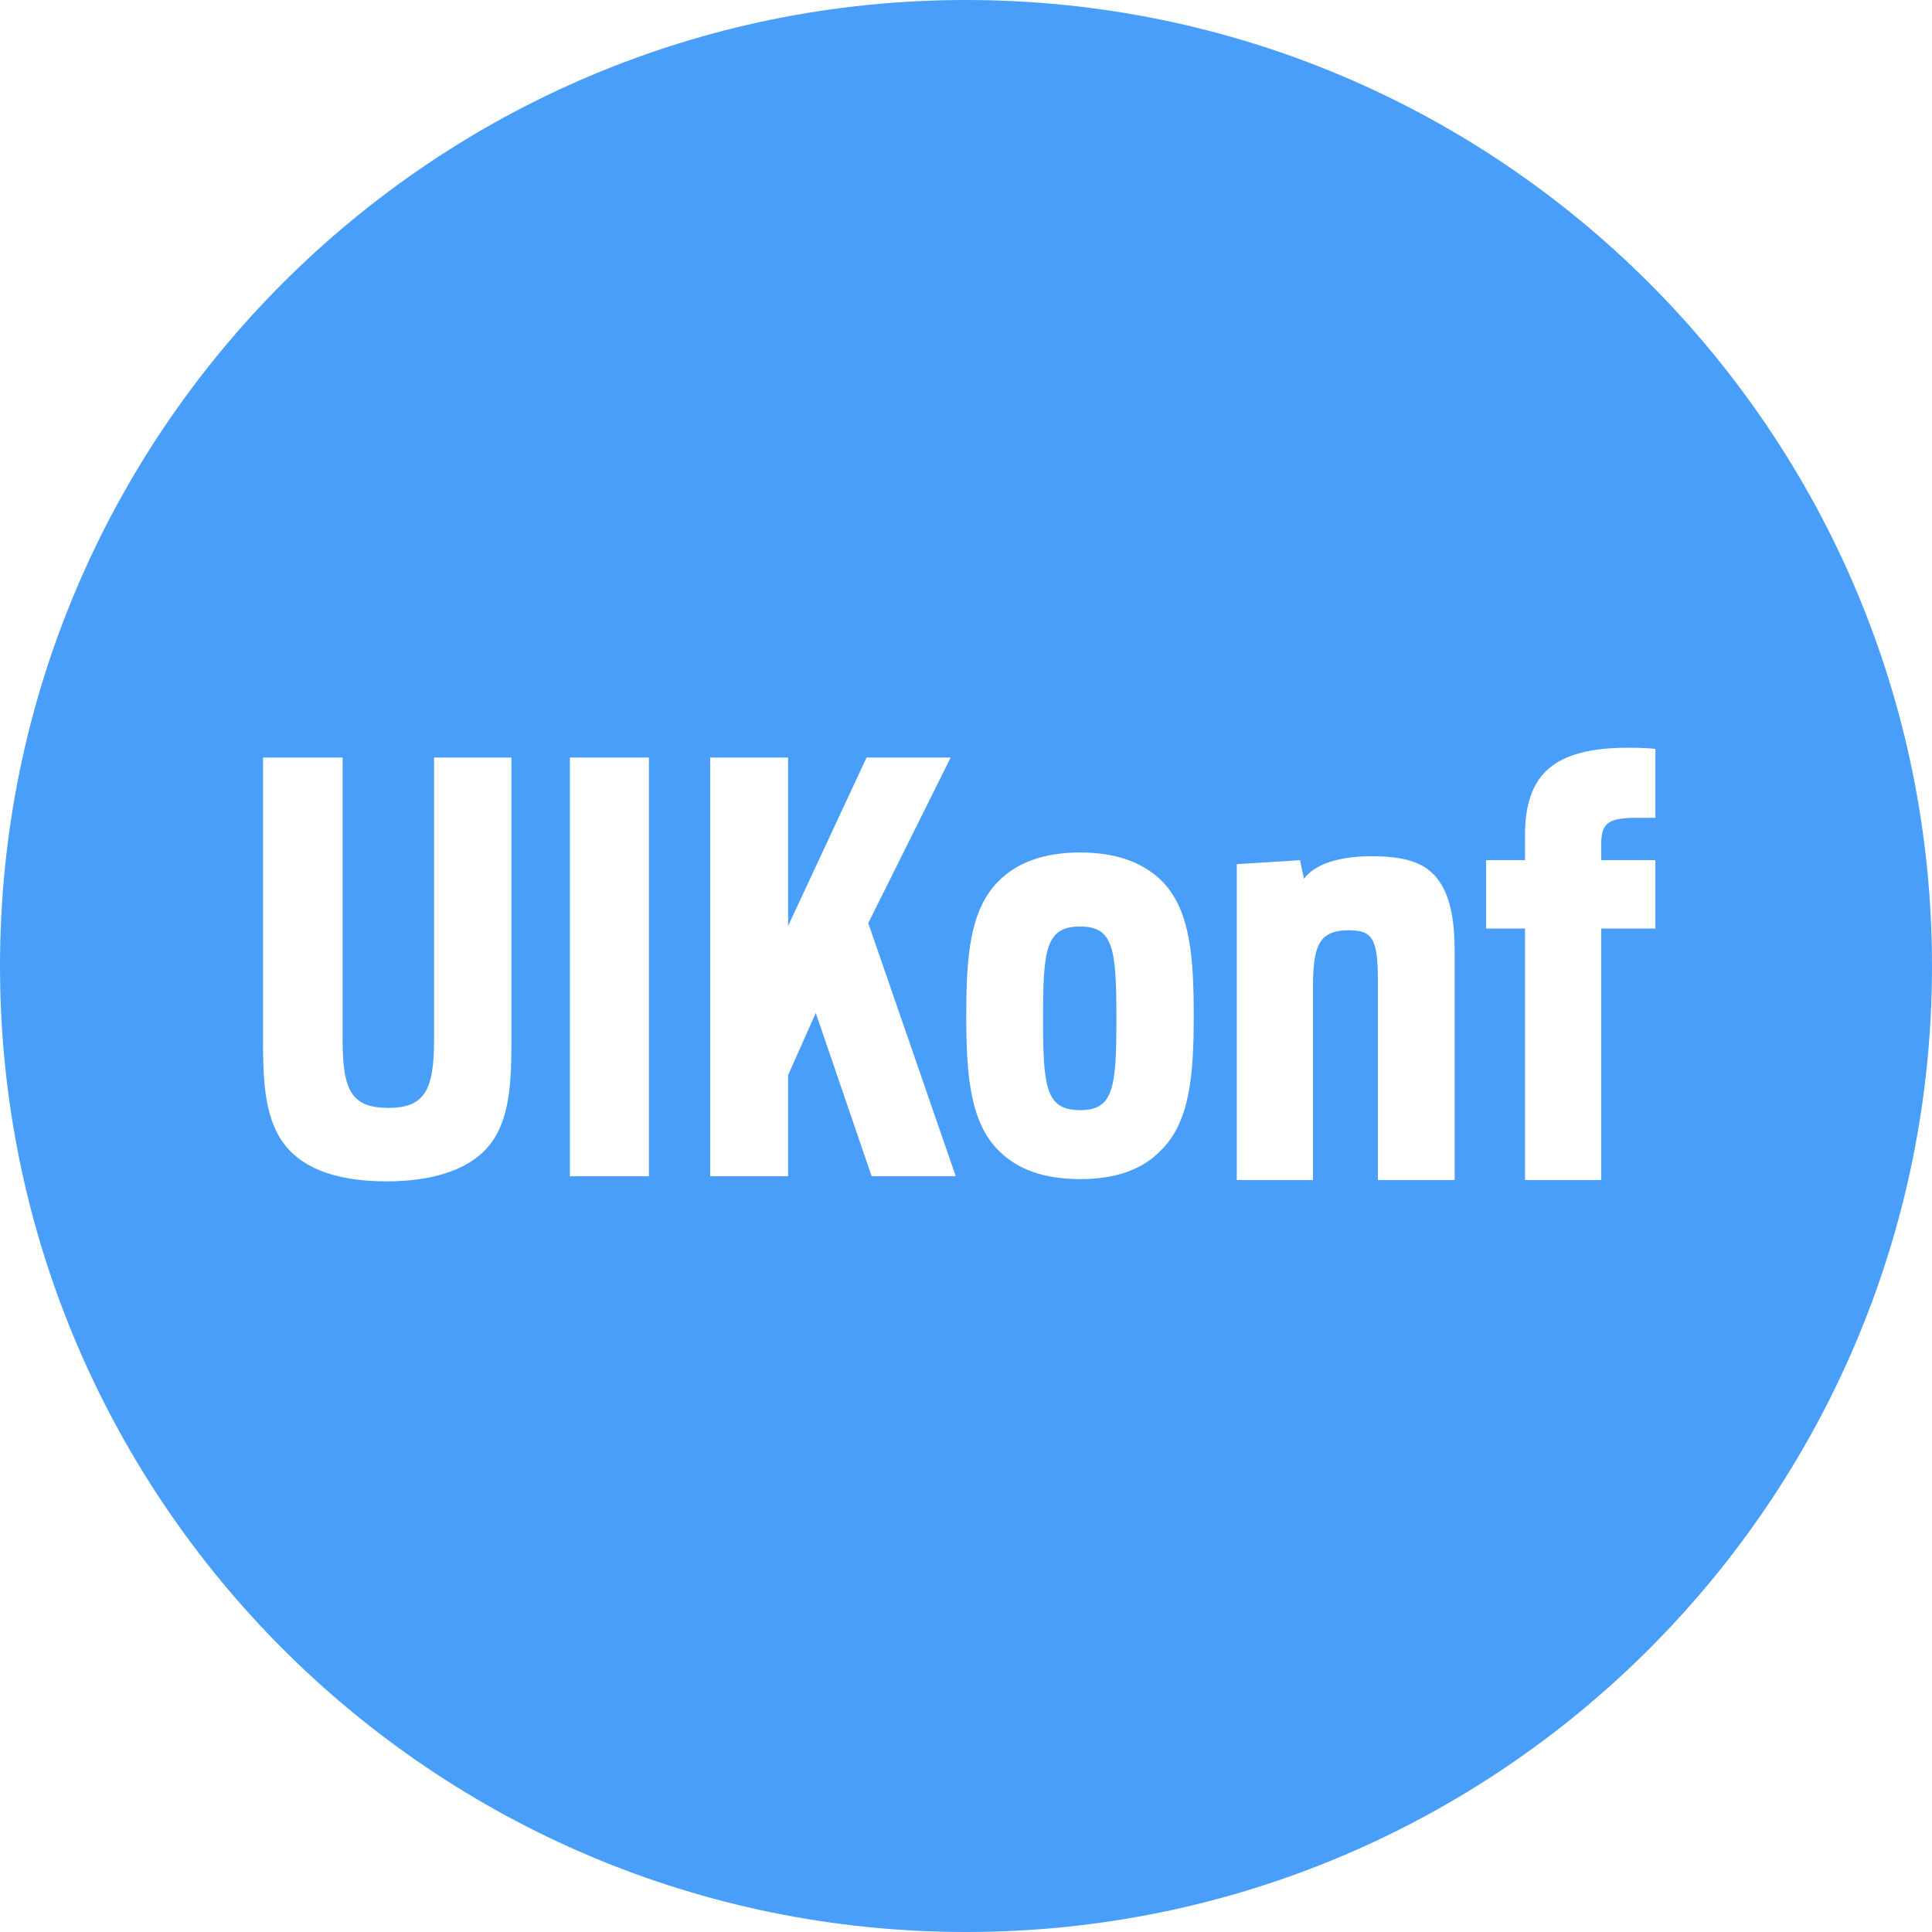 <?xml version="1.0" encoding="UTF-8"?>
<svg viewBox="0 0 460 460" version="1.1" xmlns="http://www.w3.org/2000/svg">
    <g fill="#499EF9" fill-rule="evenodd">
        <path d="M230,460 C357.025,460 460,357.025 460,230 C460,102.975 357.025,0 230,0 C102.975,0 0,102.975 0,230 C0,357.025 102.975,460 230,460 Z M121.761,248.581 L121.761,180.367 L103.349,180.367 L103.349,247.774 C103.349,259.748 100.93,263.784 92.463,263.784 C83.728,263.784 81.578,259.614 81.578,247.774 L81.578,180.367 L62.629,180.367 L62.629,248.581 C62.629,259.614 63.435,268.897 69.751,274.683 C74.186,278.853 81.578,281.275 92.06,281.275 C102.946,281.275 110.472,278.584 114.907,274.413 C121.089,268.628 121.761,259.344 121.761,248.581 Z M154.502,180.367 L135.687,180.367 L135.687,280.064 L154.502,280.064 L154.502,180.367 Z M187.646,255.981 L194.231,241.181 L207.536,280.064 L227.56,280.064 L206.729,219.789 L226.35,180.367 L206.326,180.367 L187.646,220.461 L187.646,180.367 L169.1,180.367 L169.1,280.064 L187.646,280.064 L187.646,255.981 Z M312.617,235.214 C312.617,225.527 313.827,221.491 321.084,221.491 C326.728,221.491 328.072,223.374 328.072,233.6 L328.072,280.959 L346.349,280.959 L346.349,226.873 C346.349,219.203 345.408,213.149 342.049,208.978 C339.361,205.749 335.329,203.865 326.594,203.865 C318.53,203.865 312.886,205.884 310.467,209.247 L309.526,204.807 L294.474,205.749 L294.474,280.959 L312.617,280.959 L312.617,235.214 Z M257.21,202.971 C247.803,202.971 241.621,205.796 237.589,209.967 C230.869,216.829 230.063,227.861 230.063,241.854 C230.063,256.25 231.004,267.552 238.126,274.279 C242.158,278.181 248.071,280.737 257.21,280.737 C266.348,280.737 272.396,278.046 276.293,274.01 C283.282,267.283 284.222,256.115 284.222,241.854 C284.222,227.996 283.416,216.963 276.965,210.101 C272.934,205.931 266.752,202.971 257.21,202.971 Z M257.21,264.323 C249.012,264.323 248.34,258.941 248.34,242.526 C248.34,225.978 249.012,220.596 257.21,220.596 C265.139,220.596 265.811,225.978 265.811,242.526 C265.811,258.941 265.139,264.323 257.21,264.323 Z M363.098,280.959 L381.24,280.959 L381.24,221.087 L394.142,221.087 L394.142,204.807 L381.24,204.807 L381.24,201.309 C381.24,196.466 382.316,194.851 388.901,194.716 L394.142,194.716 L394.142,178.302 C392.932,178.168 390.782,178.033 387.691,178.033 C370.086,178.033 363.098,184.222 363.098,198.887 L363.098,204.807 L353.825,204.807 L353.825,221.087 L363.098,221.087 L363.098,280.959 Z"></path>
    </g>
</svg>